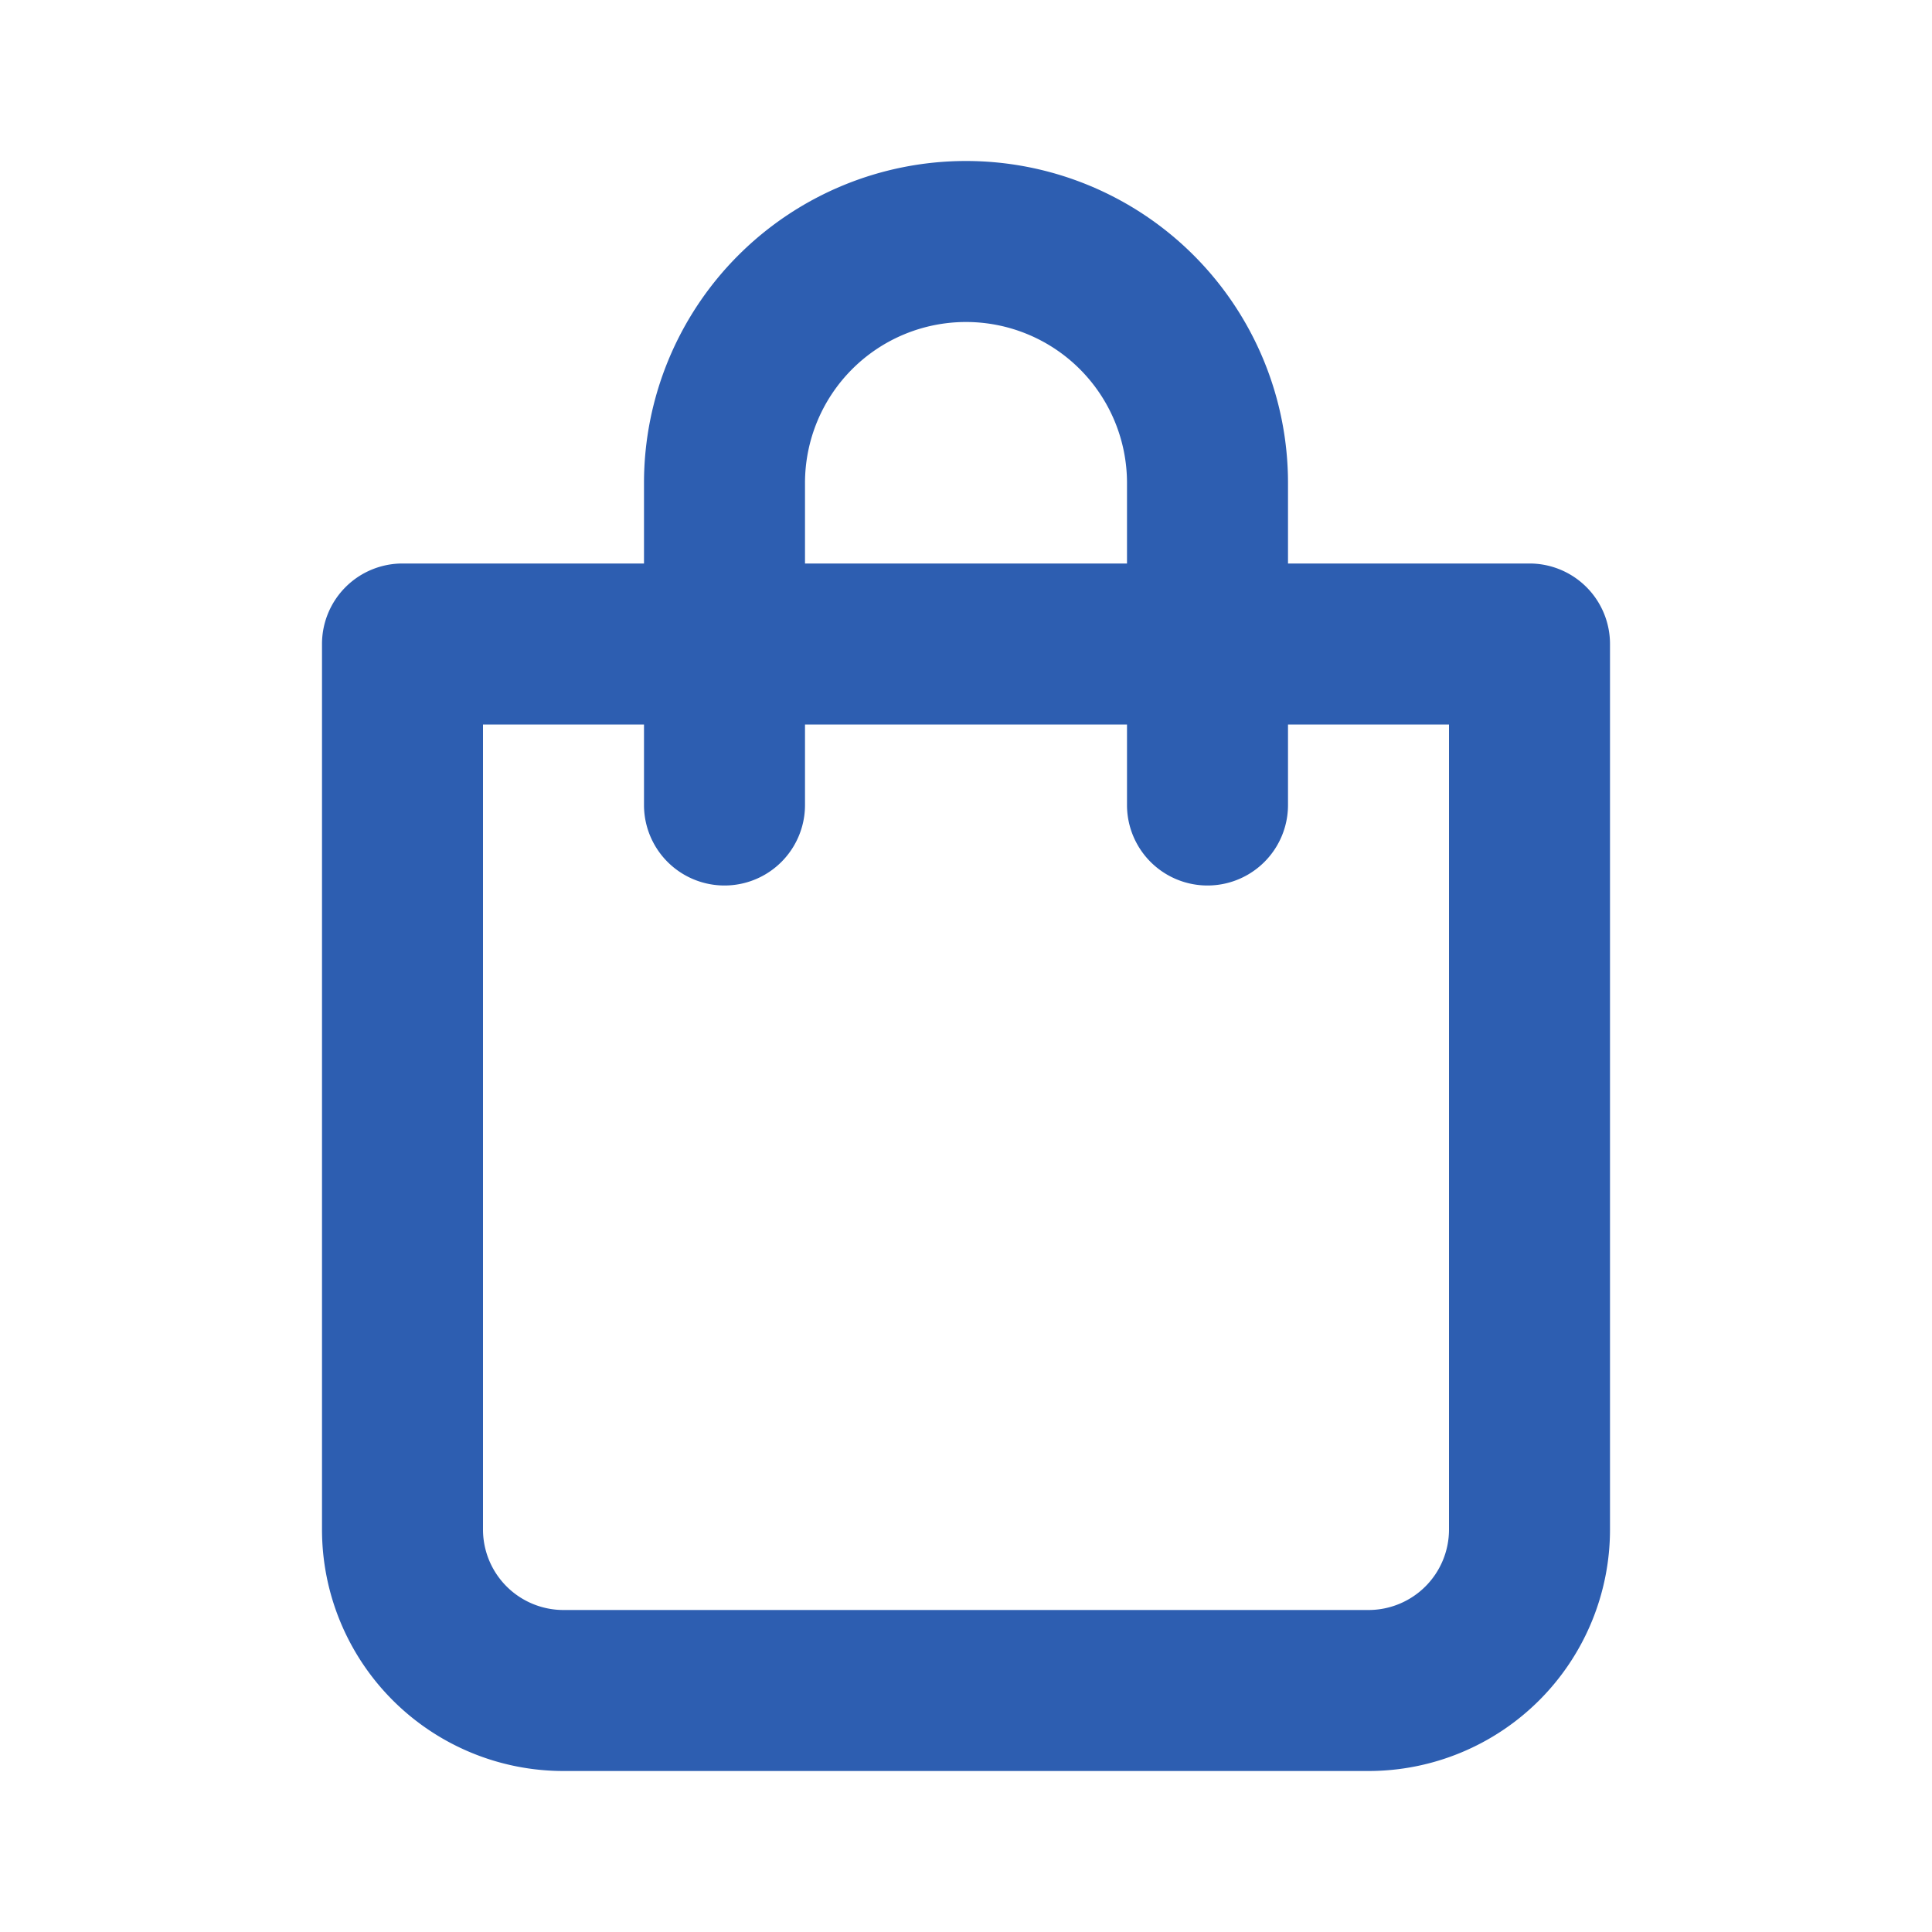 <svg xmlns="http://www.w3.org/2000/svg" viewBox="0 0 24 24"><path fill="#2D5EB1" d="M19,7H16V6A4,4,0,0,0,8,6V7H5A1,1,0,0,0,4,8V19a3,3,0,0,0,3,3H17a3,3,0,0,0,3-3V8A1,1,0,0,0,19,7ZM10,6a2,2,0,0,1,4,0V7H10Zm8,13a1,1,0,0,1-1,1H7a1,1,0,0,1-1-1V9H8v1a1,1,0,0,0,2,0V9h4v1a1,1,0,0,0,2,0V9h2Z"/></svg>